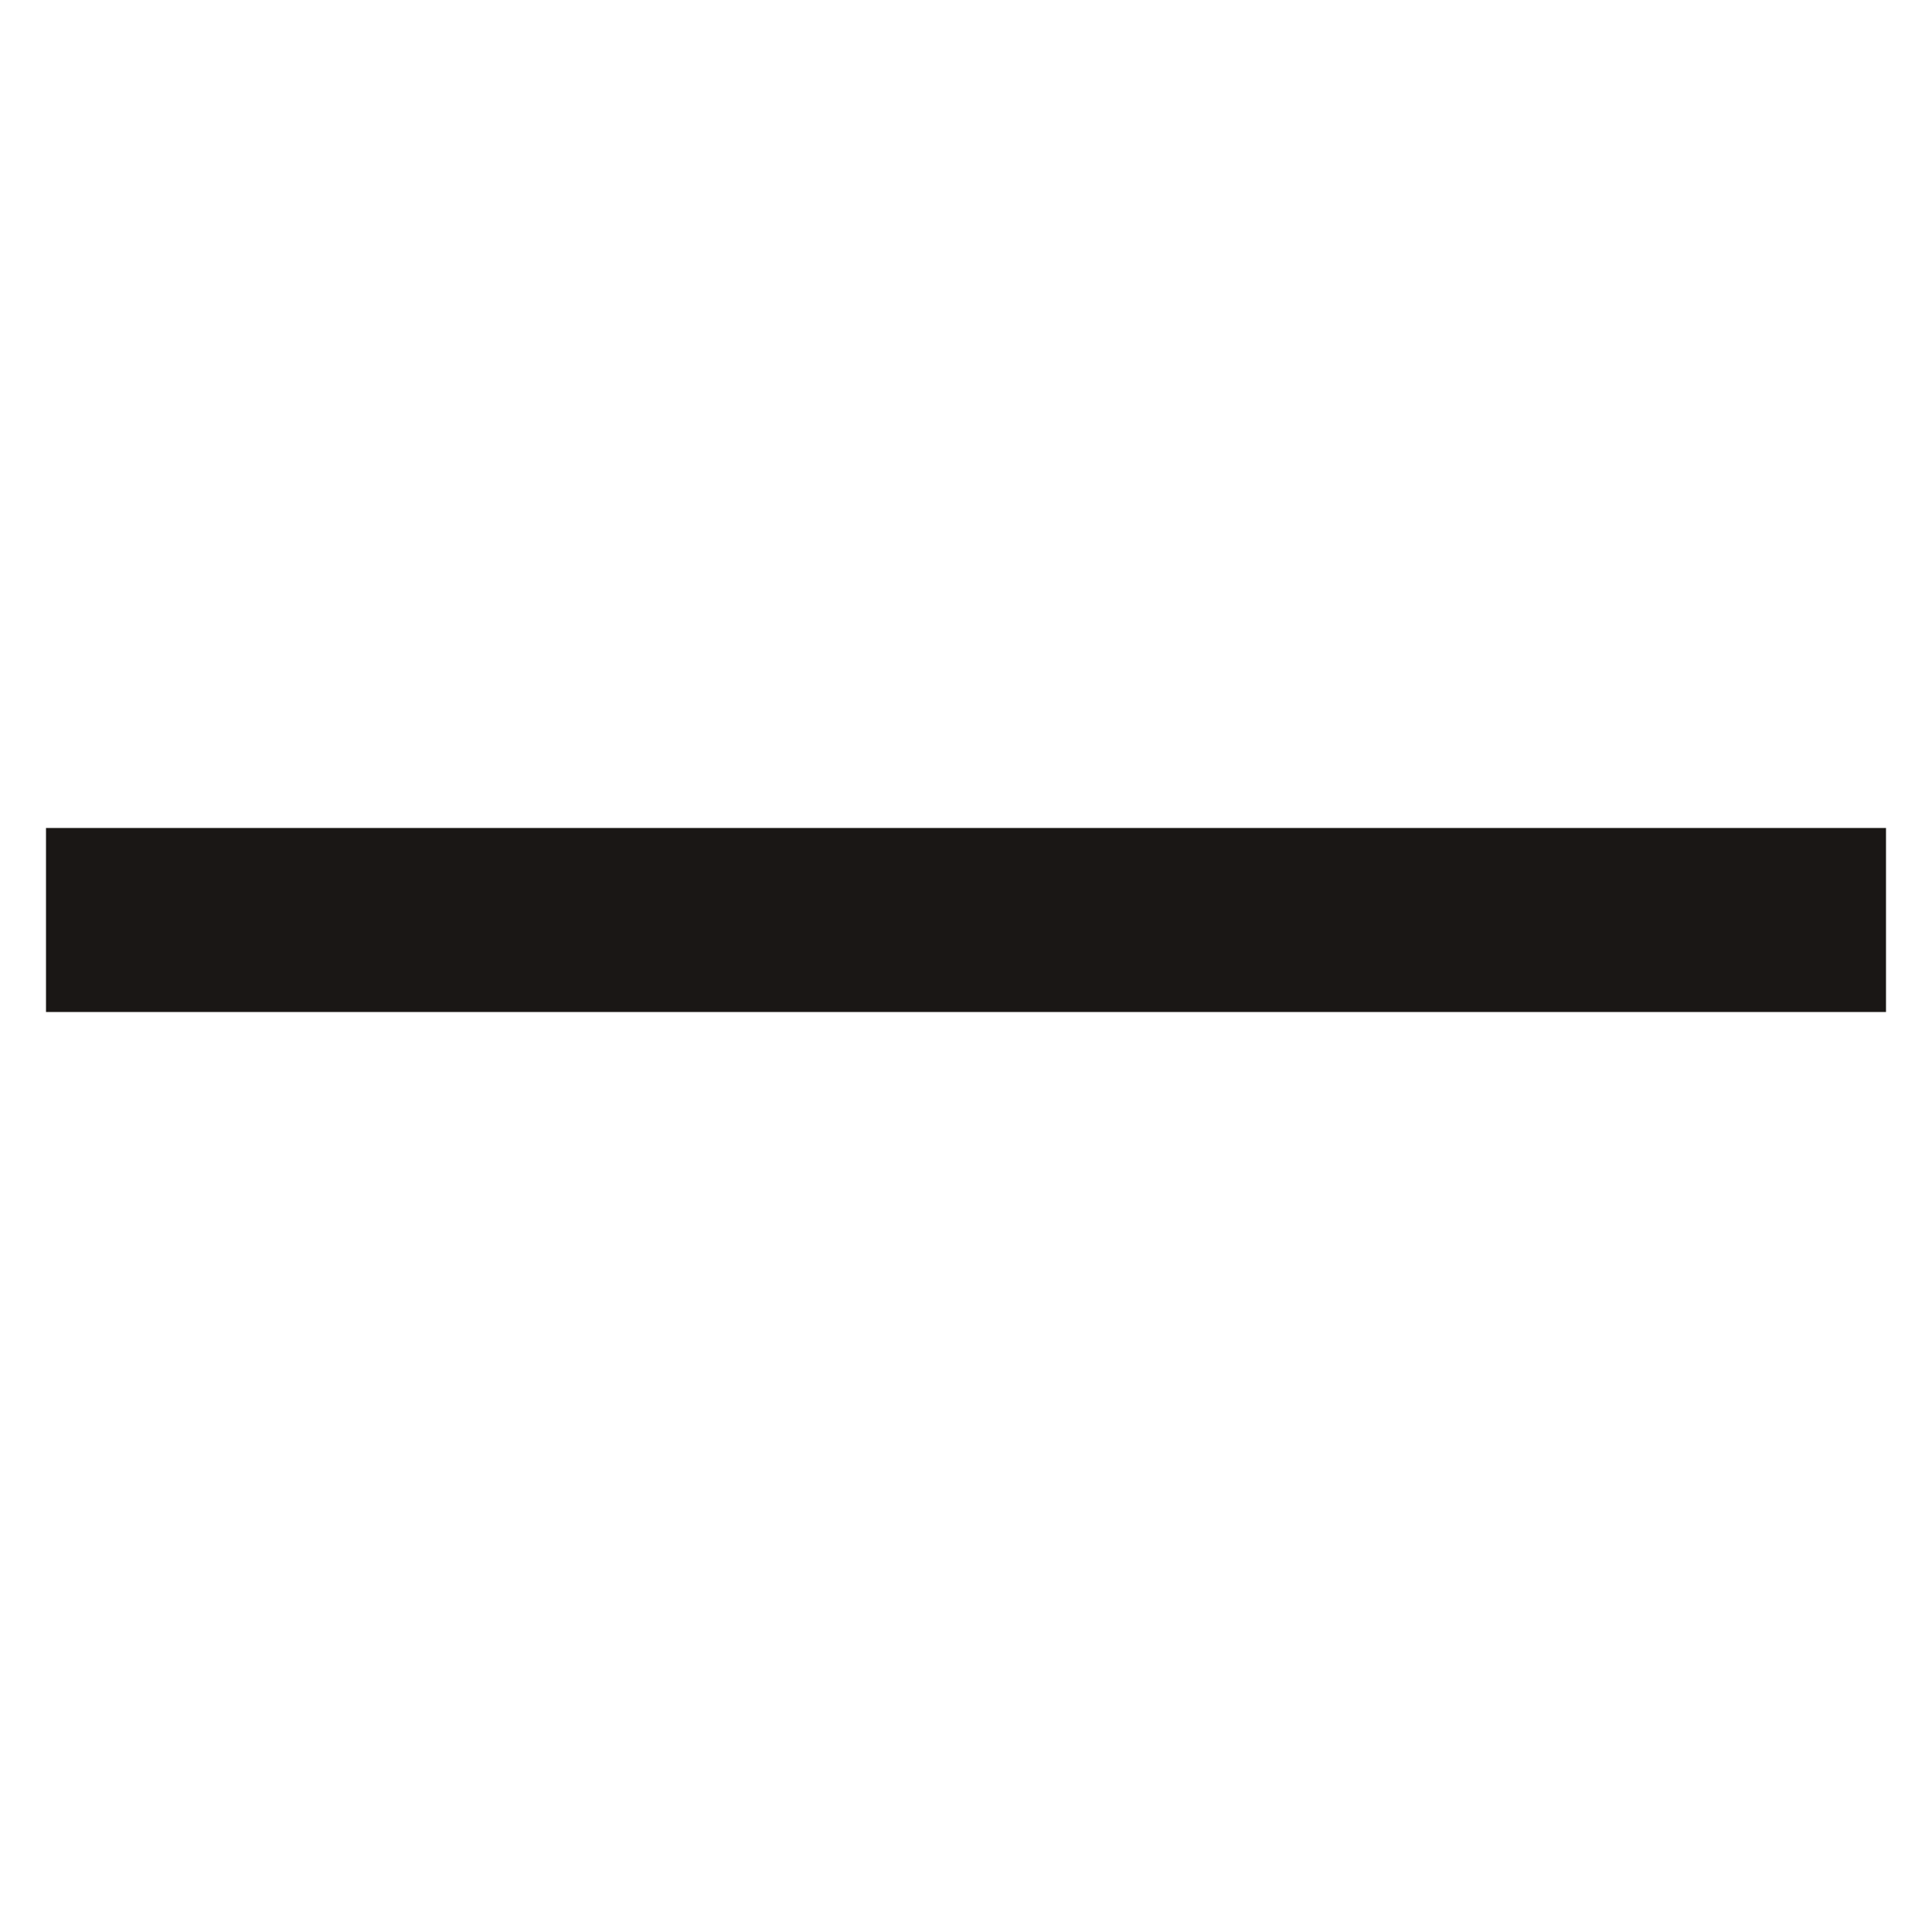 <svg xmlns:xlink="http://www.w3.org/1999/xlink" class="accordion__icon--close" xmlns="http://www.w3.org/2000/svg" fill="none" viewBox="0 0 20 21" width="18" height="18"><defs><symbol fill="none" viewBox="0 0 20 21" id="minus-icon" width="20" height="21">
        <line x1="0" y1="10" x2="21" y2="10" stroke-width="2px" stroke="#1A1715" stroke-linecap="round" fill="none"></line>
    </symbol></defs>
                                <use xlink:href="#minus-icon" fill="none"></use>
                            </svg>